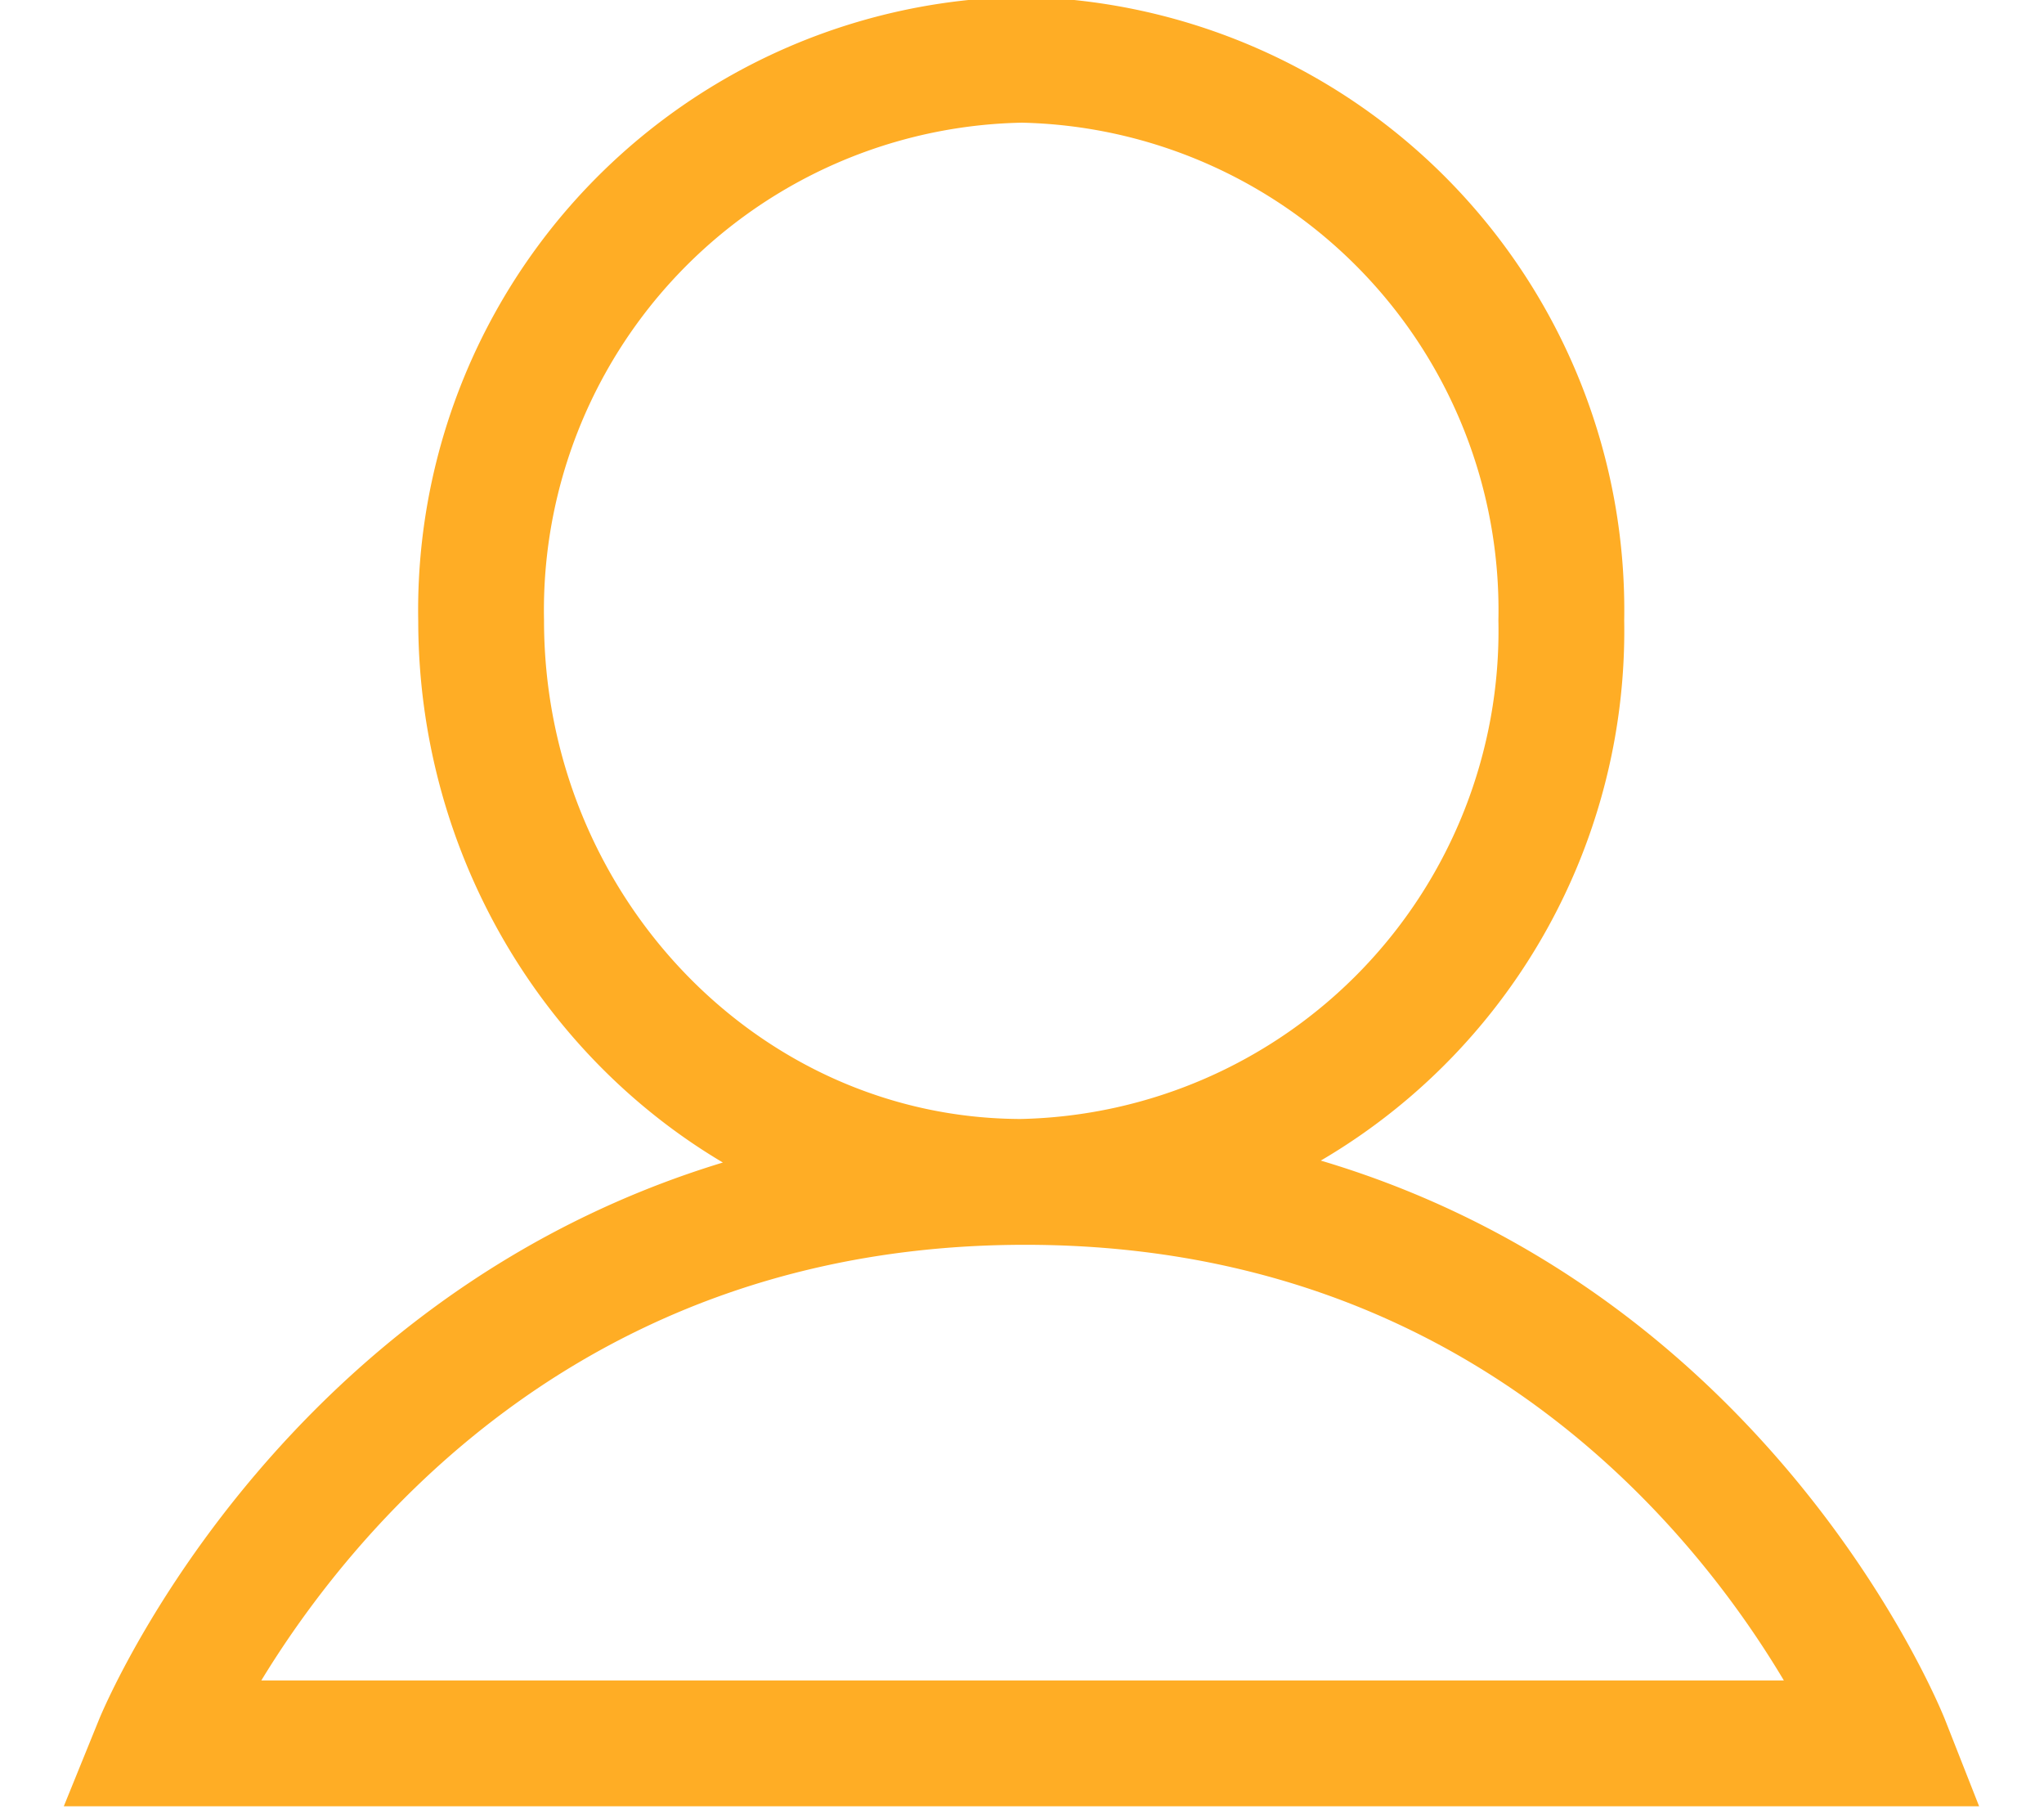 <svg xmlns="http://www.w3.org/2000/svg" xmlns:xlink="http://www.w3.org/1999/xlink" width="26" height="23" viewBox="0 0 26 23"><defs><path id="c7e0a" d="M1656 107.03c-3.8 0-6.88-3.22-6.88-7.14a7 7 0 0 1 6.88-7.13 7 7 0 0 1 6.86 7.13 7.01 7.01 0 0 1-6.87 7.14zm-11 7.14s2.9-7.14 11.04-7.14c8.15 0 10.96 7.14 10.96 7.14z"/></defs><g><g transform="translate(-1643 -92)"><g><use fill="#fff" fill-opacity="0" stroke="#ffad25" stroke-miterlimit="50" stroke-width="1.6" xlink:href="#c7e0a"/></g></g></g></svg>